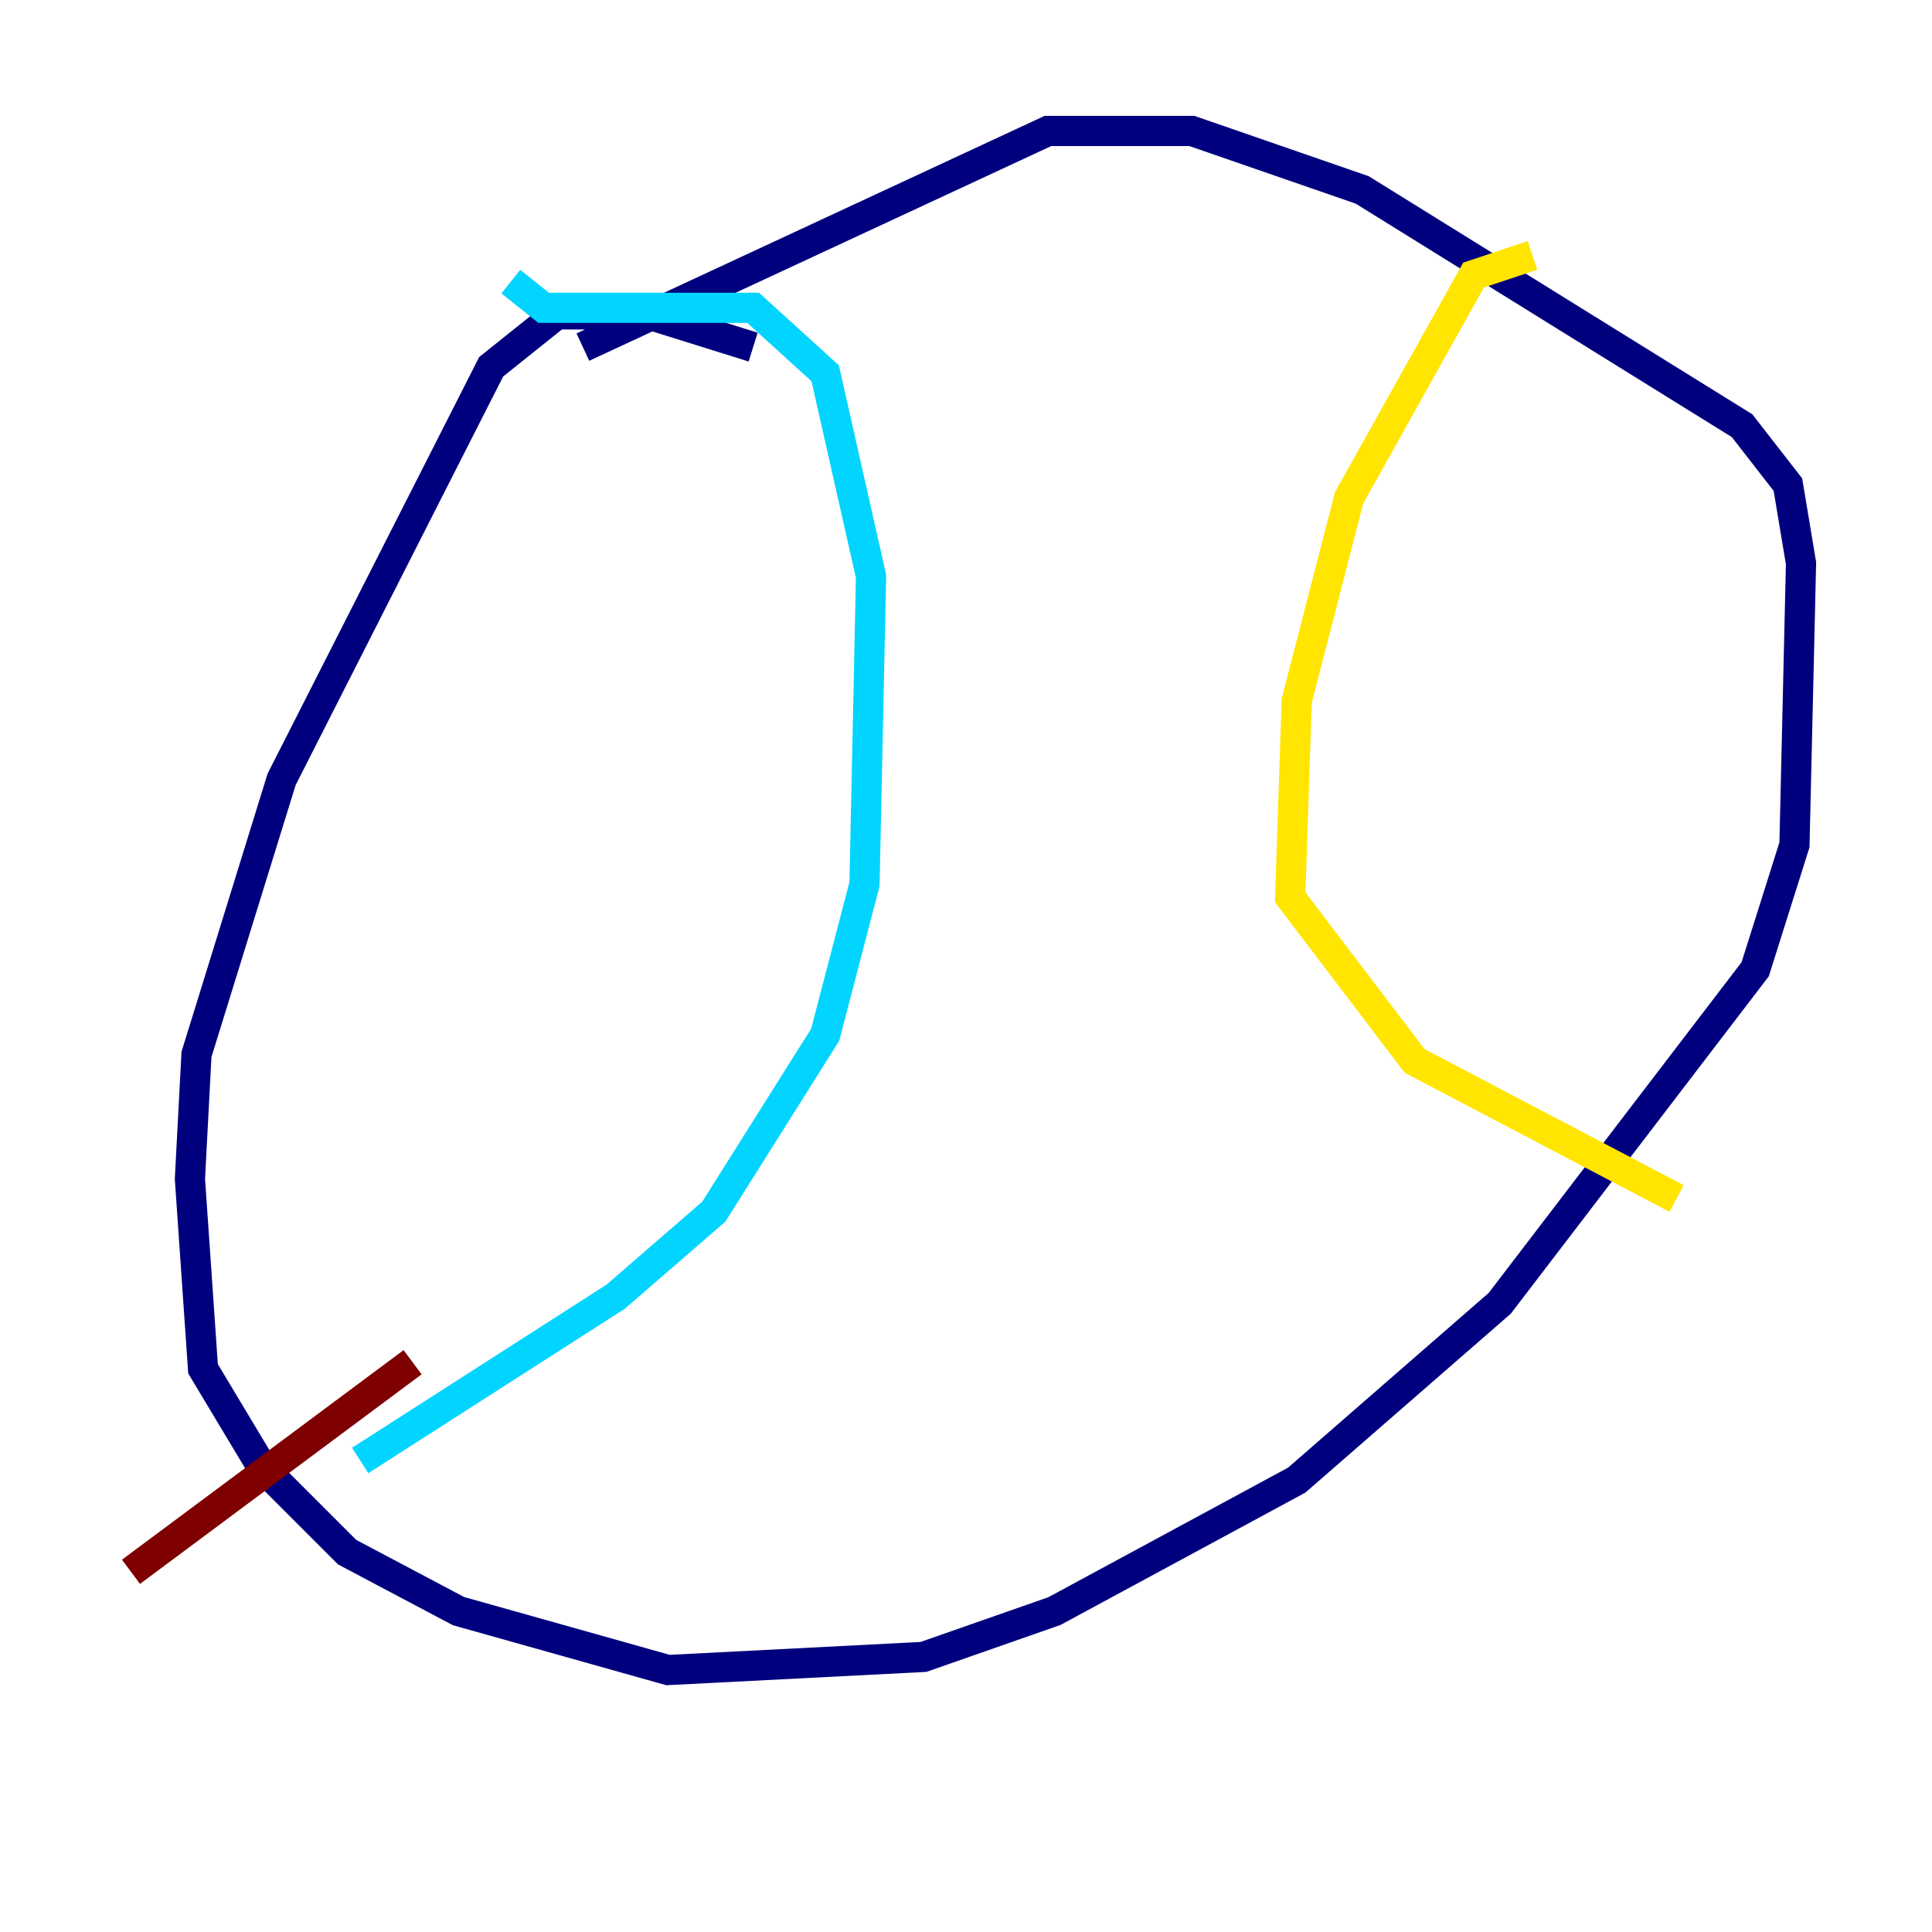 <?xml version="1.0" encoding="utf-8" ?>
<svg baseProfile="tiny" height="128" version="1.2" viewBox="0,0,128,128" width="128" xmlns="http://www.w3.org/2000/svg" xmlns:ev="http://www.w3.org/2001/xml-events" xmlns:xlink="http://www.w3.org/1999/xlink"><defs /><polyline fill="none" points="49.898,22.997 42.956,20.827 36.881,20.827 32.542,24.298 18.658,51.634 13.017,69.858 12.583,78.102 13.451,90.685 17.356,97.193 22.997,102.834 30.373,106.739 44.258,110.644 61.18,109.776 69.858,106.739 85.912,98.061 99.363,86.346 116.285,64.217 118.888,55.973 119.322,37.315 118.454,32.108 115.417,28.203 90.251,12.583 78.969,8.678 69.424,8.678 38.617,22.997" stroke="#00007f" stroke-width="2" /><polyline fill="none" points="33.844,18.658 36.014,20.393 49.898,20.393 54.671,24.732 57.709,38.183 57.275,58.576 54.671,68.556 47.295,80.271 40.786,85.912 23.864,96.759" stroke="#00d4ff" stroke-width="2" /><polyline fill="none" points="101.532,16.922 97.627,18.224 89.383,32.976 85.912,46.427 85.478,59.444 93.722,70.291 111.078,79.403" stroke="#ffe500" stroke-width="2" /><polyline fill="none" points="27.336,90.251 8.678,104.136" stroke="#7f0000" stroke-width="2" /></svg>